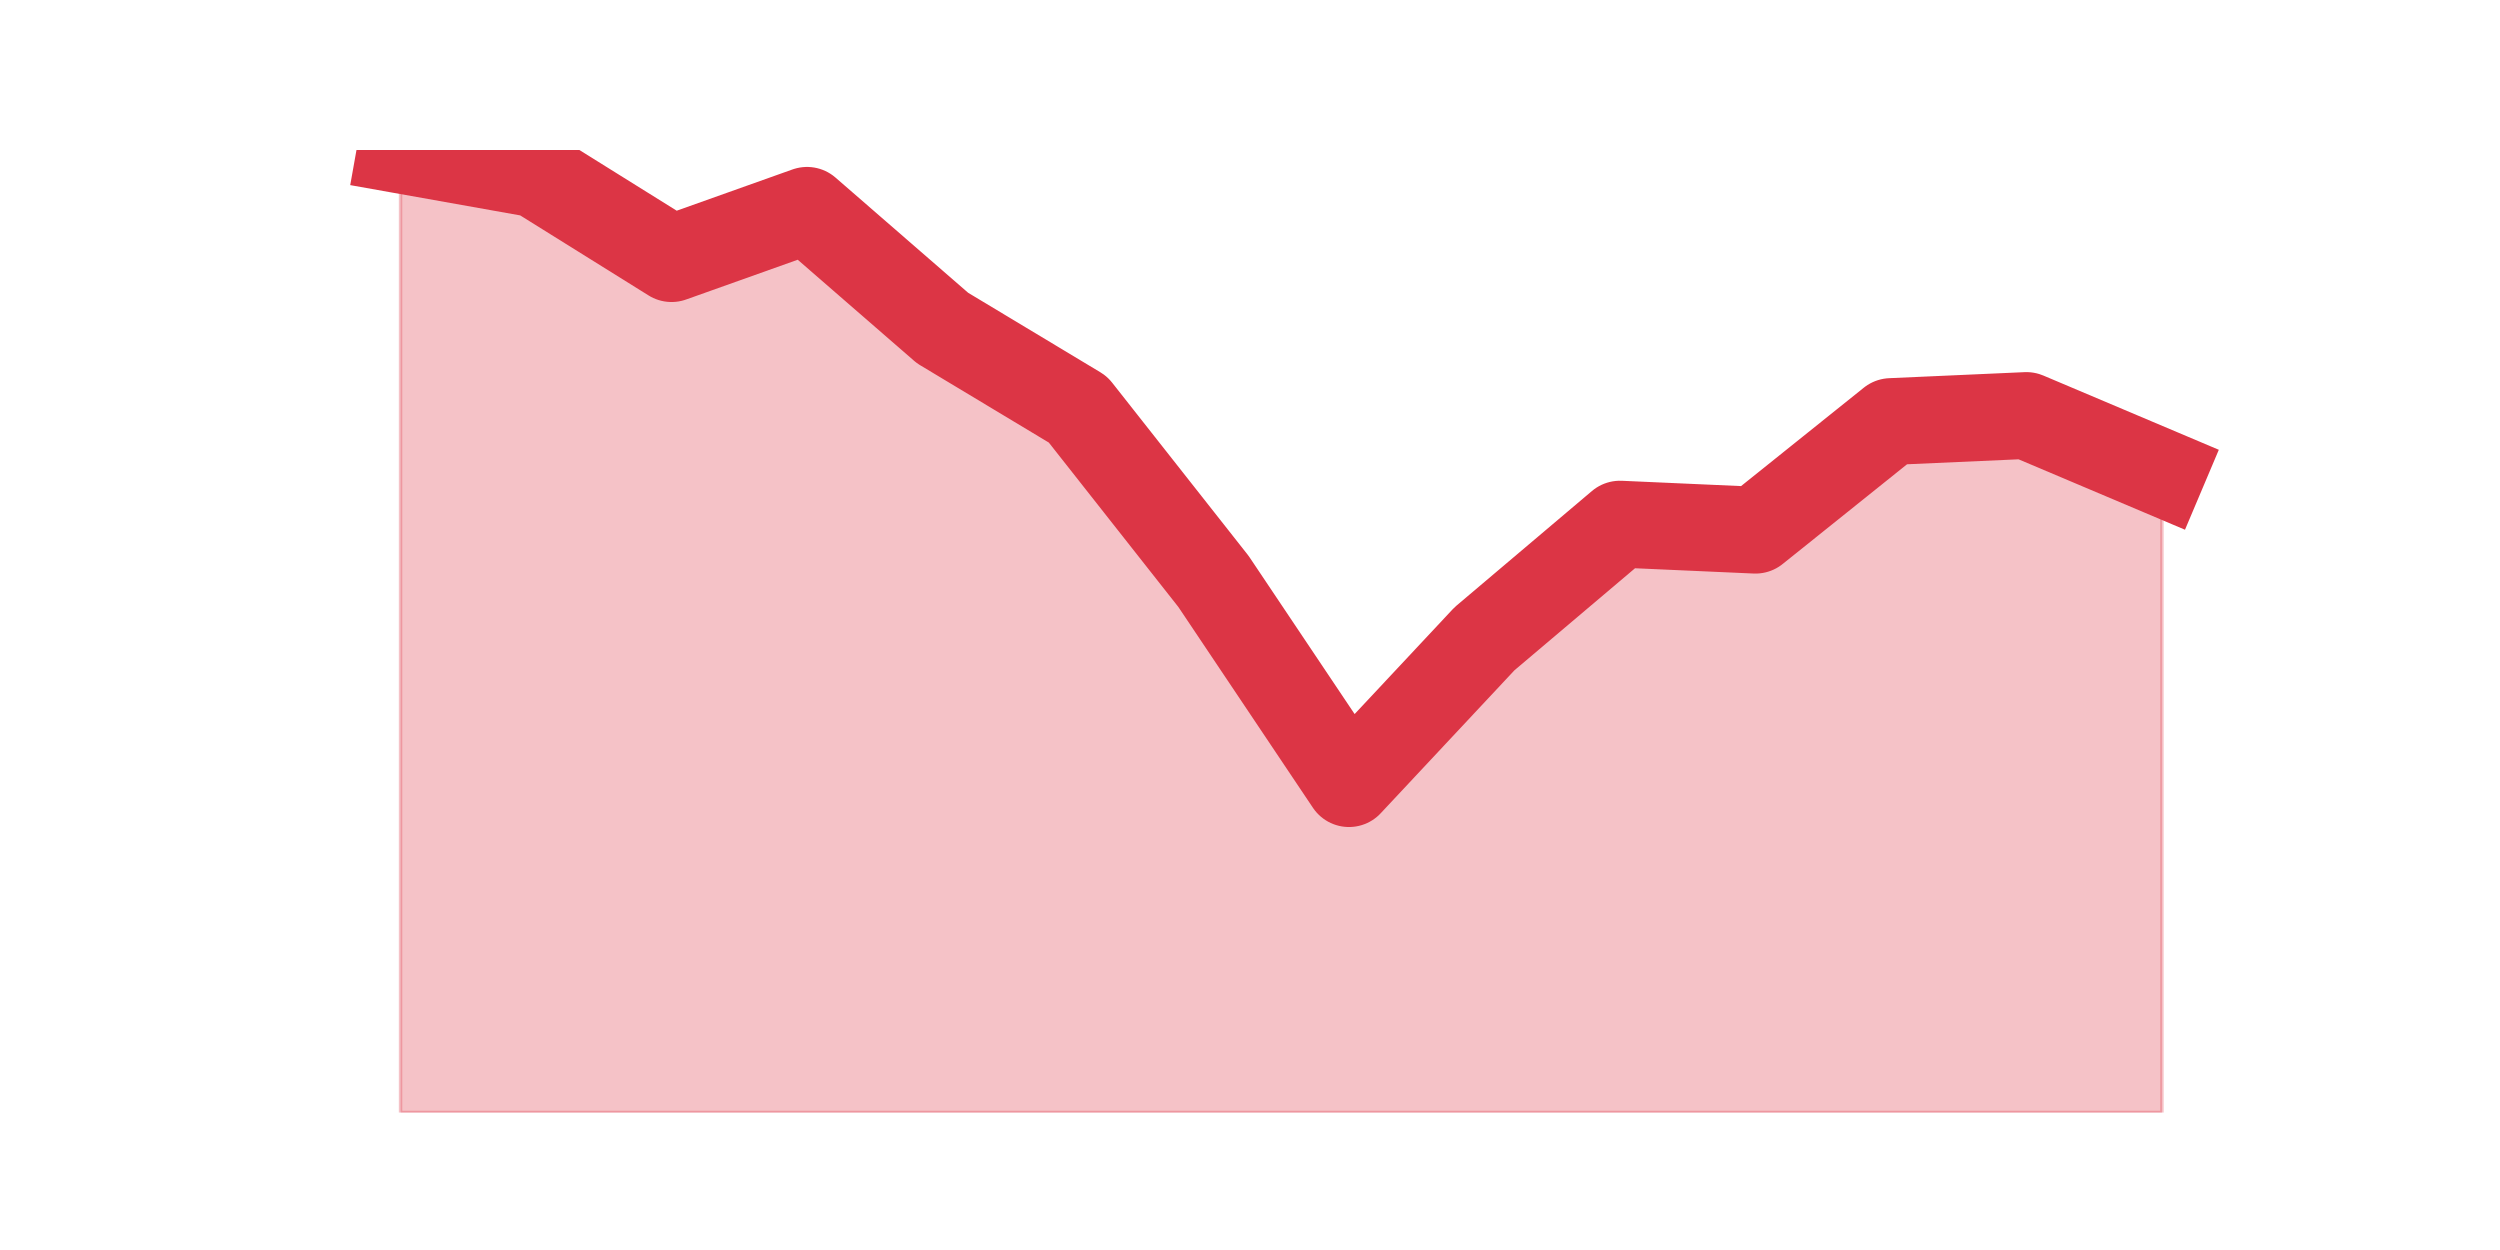 <?xml version="1.0" encoding="utf-8" standalone="no"?>
<!DOCTYPE svg PUBLIC "-//W3C//DTD SVG 1.1//EN"
  "http://www.w3.org/Graphics/SVG/1.1/DTD/svg11.dtd">
<svg height="360pt" version="1.1" viewBox="0 0 720 360" width="720pt" xmlns="http://www.w3.org/2000/svg" xmlns:xlink="http://www.w3.org/1999/xlink">
 <defs>
  <style type="text/css">*{stroke-linecap:butt;stroke-linejoin:round;}</style>
 </defs>
 <g id="figure_1">
  <g id="patch_1">
   <path d="M 0 360 
L 720 360 
L 720 0 
L 0 0 
z
" style="fill:none;"/>
  </g>
  <g id="axes_1">
   <g id="matplotlib.axis_1"/>
   <g id="matplotlib.axis_2"/>
   <g id="PolyCollection_1">
    <defs>
     <path d="M 115.364 -316.8 
L 115.364 -39.6 
L 154.385 -39.6 
L 193.406 -39.6 
L 232.427 -39.6 
L 271.448 -39.6 
L 310.469 -39.6 
L 349.49 -39.6 
L 388.51 -39.6 
L 427.531 -39.6 
L 466.552 -39.6 
L 505.573 -39.6 
L 544.594 -39.6 
L 583.615 -39.6 
L 622.636 -39.6 
L 622.636 -223.821 
L 622.636 -223.821 
L 583.615 -240.331 
L 544.594 -238.593 
L 505.573 -207.31 
L 466.552 -209.048 
L 427.531 -176.028 
L 388.51 -134.317 
L 349.49 -192.538 
L 310.469 -242.069 
L 271.448 -265.531 
L 232.427 -299.421 
L 193.406 -285.517 
L 154.385 -309.848 
L 115.364 -316.8 
z
" id="m140ccc7ed2" style="stroke:#dc3545;stroke-opacity:0.3;"/>
    </defs>
    <g clip-path="url(#p84ddae9083)">
     <use style="fill:#dc3545;fill-opacity:0.3;stroke:#dc3545;stroke-opacity:0.3;" x="0" xlink:href="#m140ccc7ed2" y="360"/>
    </g>
   </g>
   <g id="line2d_1">
    <path clip-path="url(#p84ddae9083)" d="M 115.364 43.2 
L 154.385 50.152 
L 193.406 74.483 
L 232.427 60.579 
L 271.448 94.469 
L 310.469 117.931 
L 349.49 167.462 
L 388.51 225.683 
L 427.531 183.972 
L 466.552 150.952 
L 505.573 152.69 
L 544.594 121.407 
L 583.615 119.669 
L 622.636 136.179 
" style="fill:none;stroke:#dc3545;stroke-linecap:square;stroke-width:25;"/>
   </g>
  </g>
 </g>
 <defs>
  <clipPath id="p84ddae9083">
   <rect height="277.2" width="558" x="90" y="43.2"/>
  </clipPath>
 </defs>
</svg>

